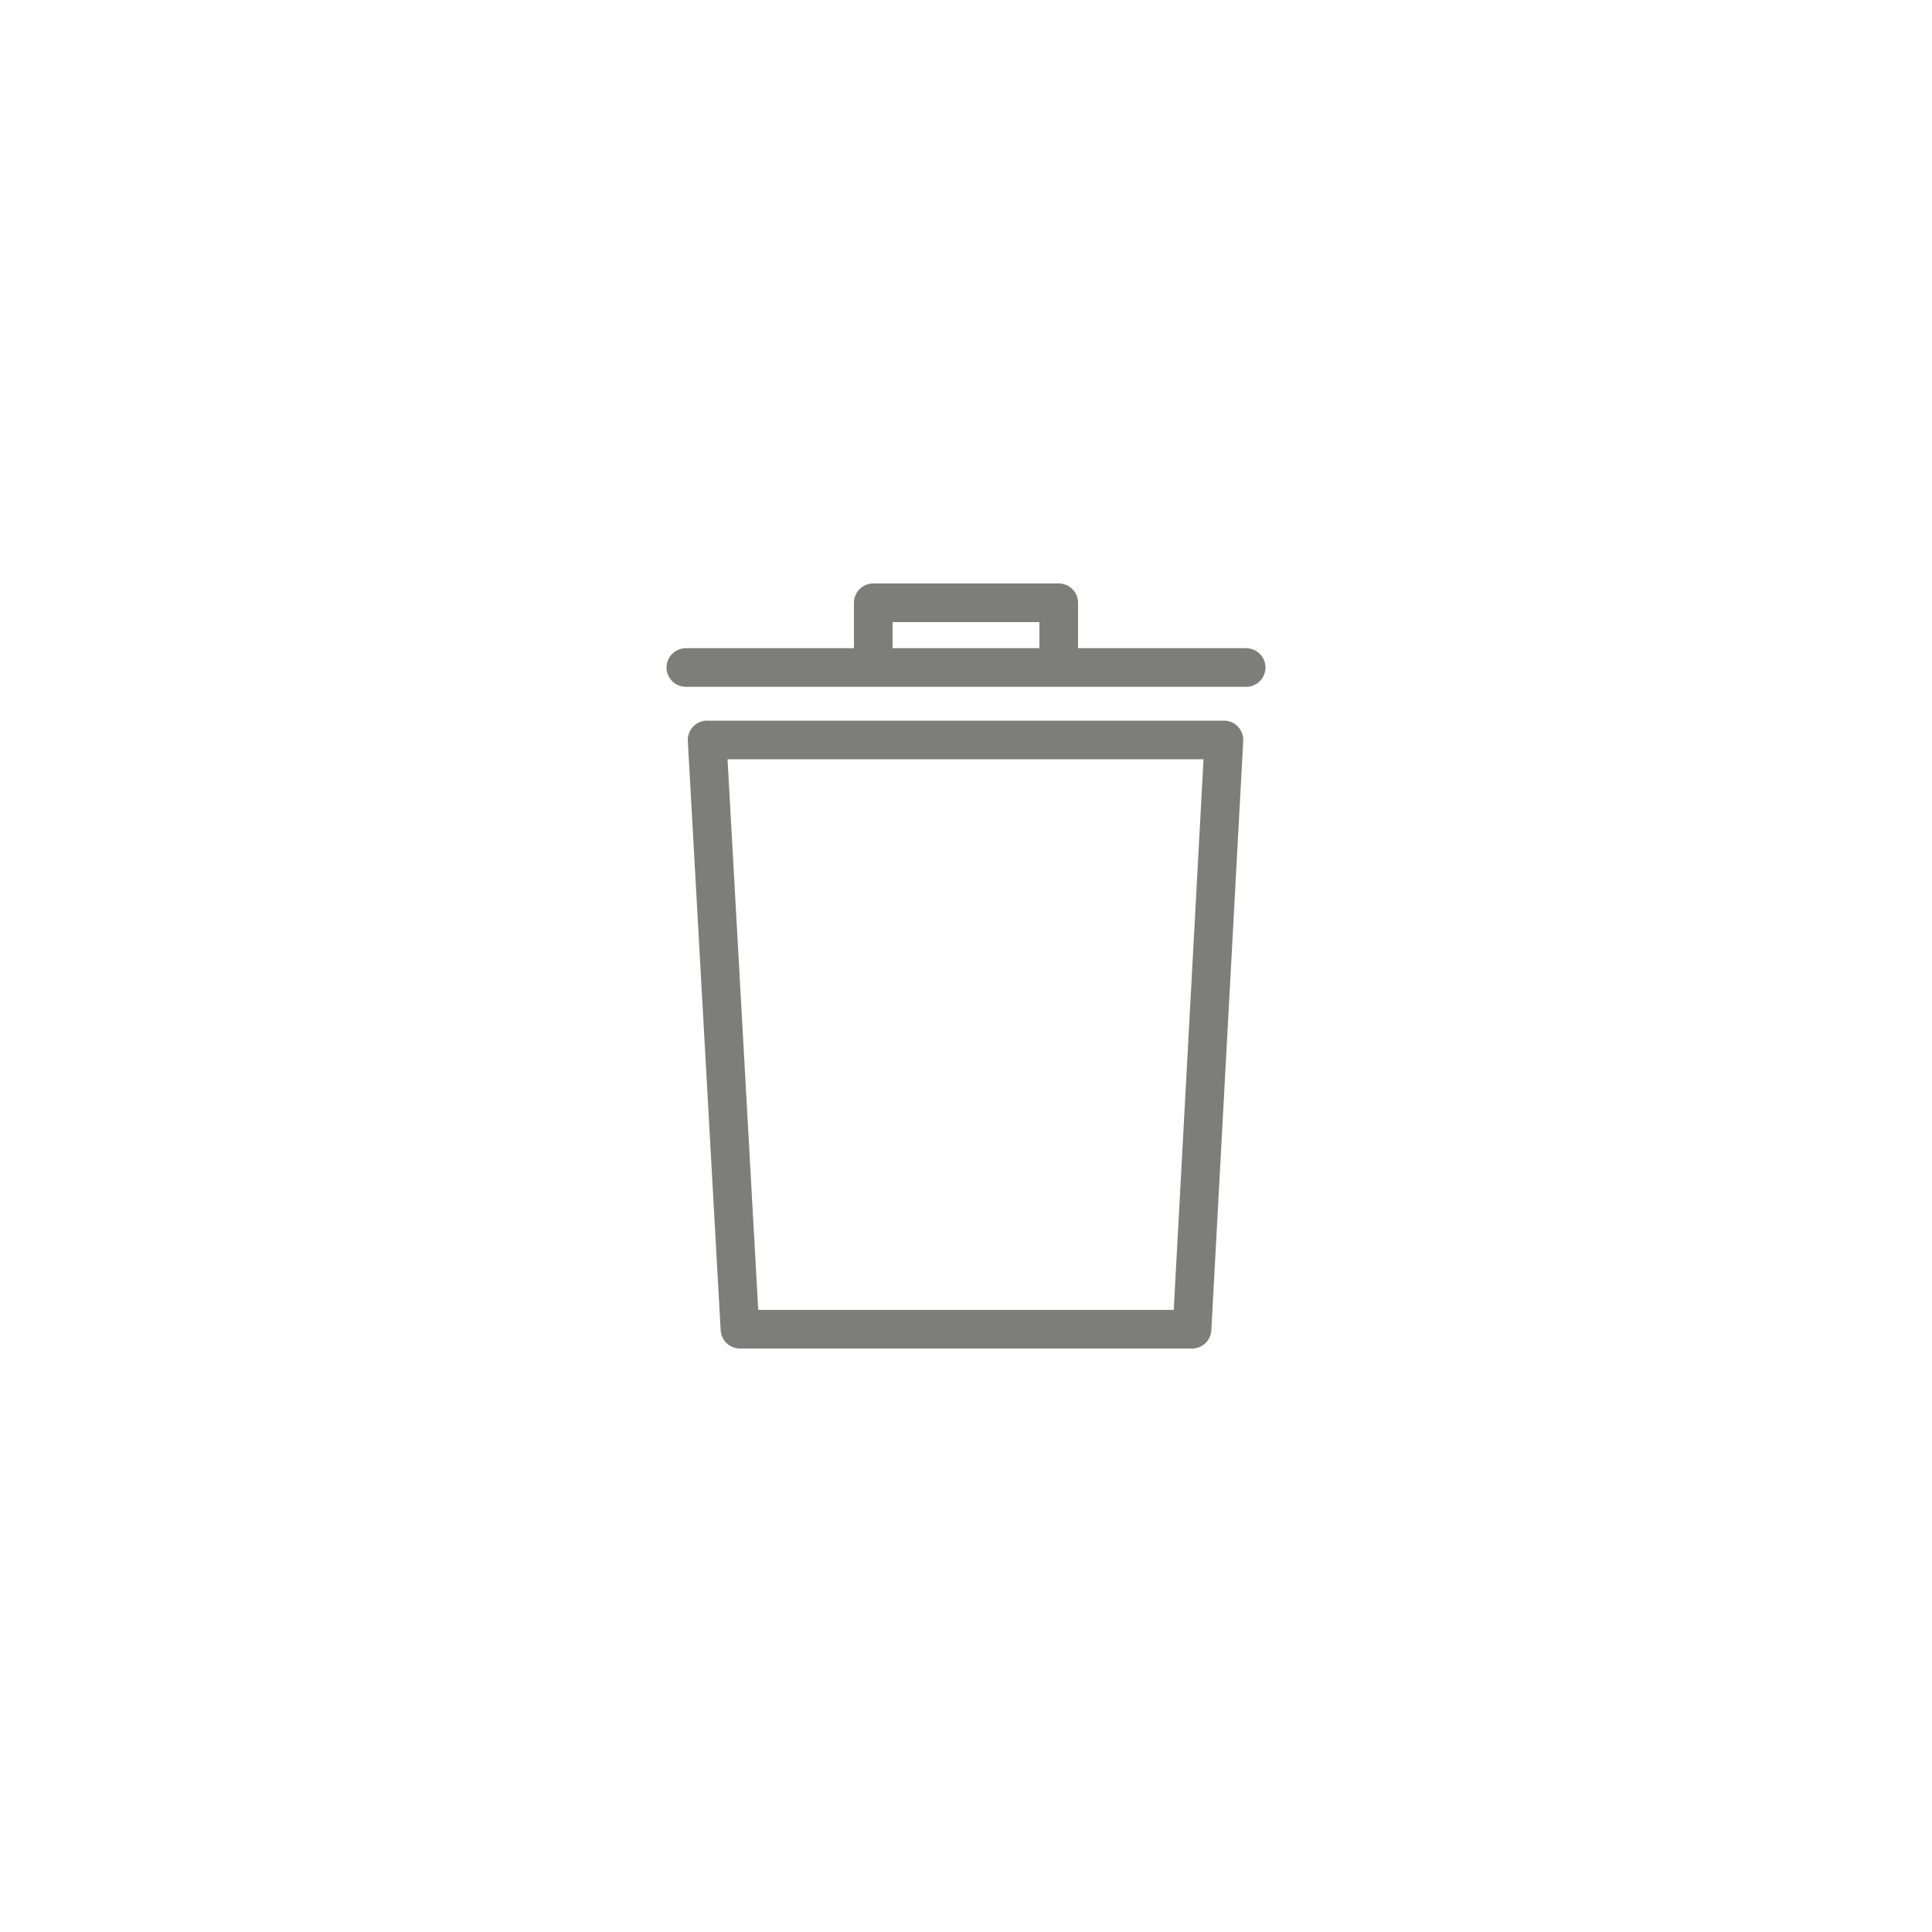 <?xml version="1.0" encoding="utf-8"?>
<!-- Generator: Adobe Illustrator 25.1.0, SVG Export Plug-In . SVG Version: 6.00 Build 0)  -->
<svg version="1.1" id="Layer_1" xmlns="http://www.w3.org/2000/svg" xmlns:xlink="http://www.w3.org/1999/xlink" x="0px" y="0px"
	 viewBox="0 0 200 200" style="enable-background:new 0 0 200 200;" xml:space="preserve">
<style type="text/css">
	.st0{opacity:0;fill:#FFFFFF;}
	.st1{fill:none;stroke:#7D7D7A;stroke-width:4;stroke-linecap:round;stroke-linejoin:round;stroke-miterlimit:10;}
</style>
<rect x="0" y="0" class="st0" width="200" height="200"/>
<g>
	<path class="st1" d="M123.4,137.6H76.6l-3.4-61h53.5L123.4,137.6z M109.6,69.1H90.4v-6.7h19.2C109.6,62.4,109.6,69.1,109.6,69.1z
		 M71,69.1h58"/>
</g>
</svg>
